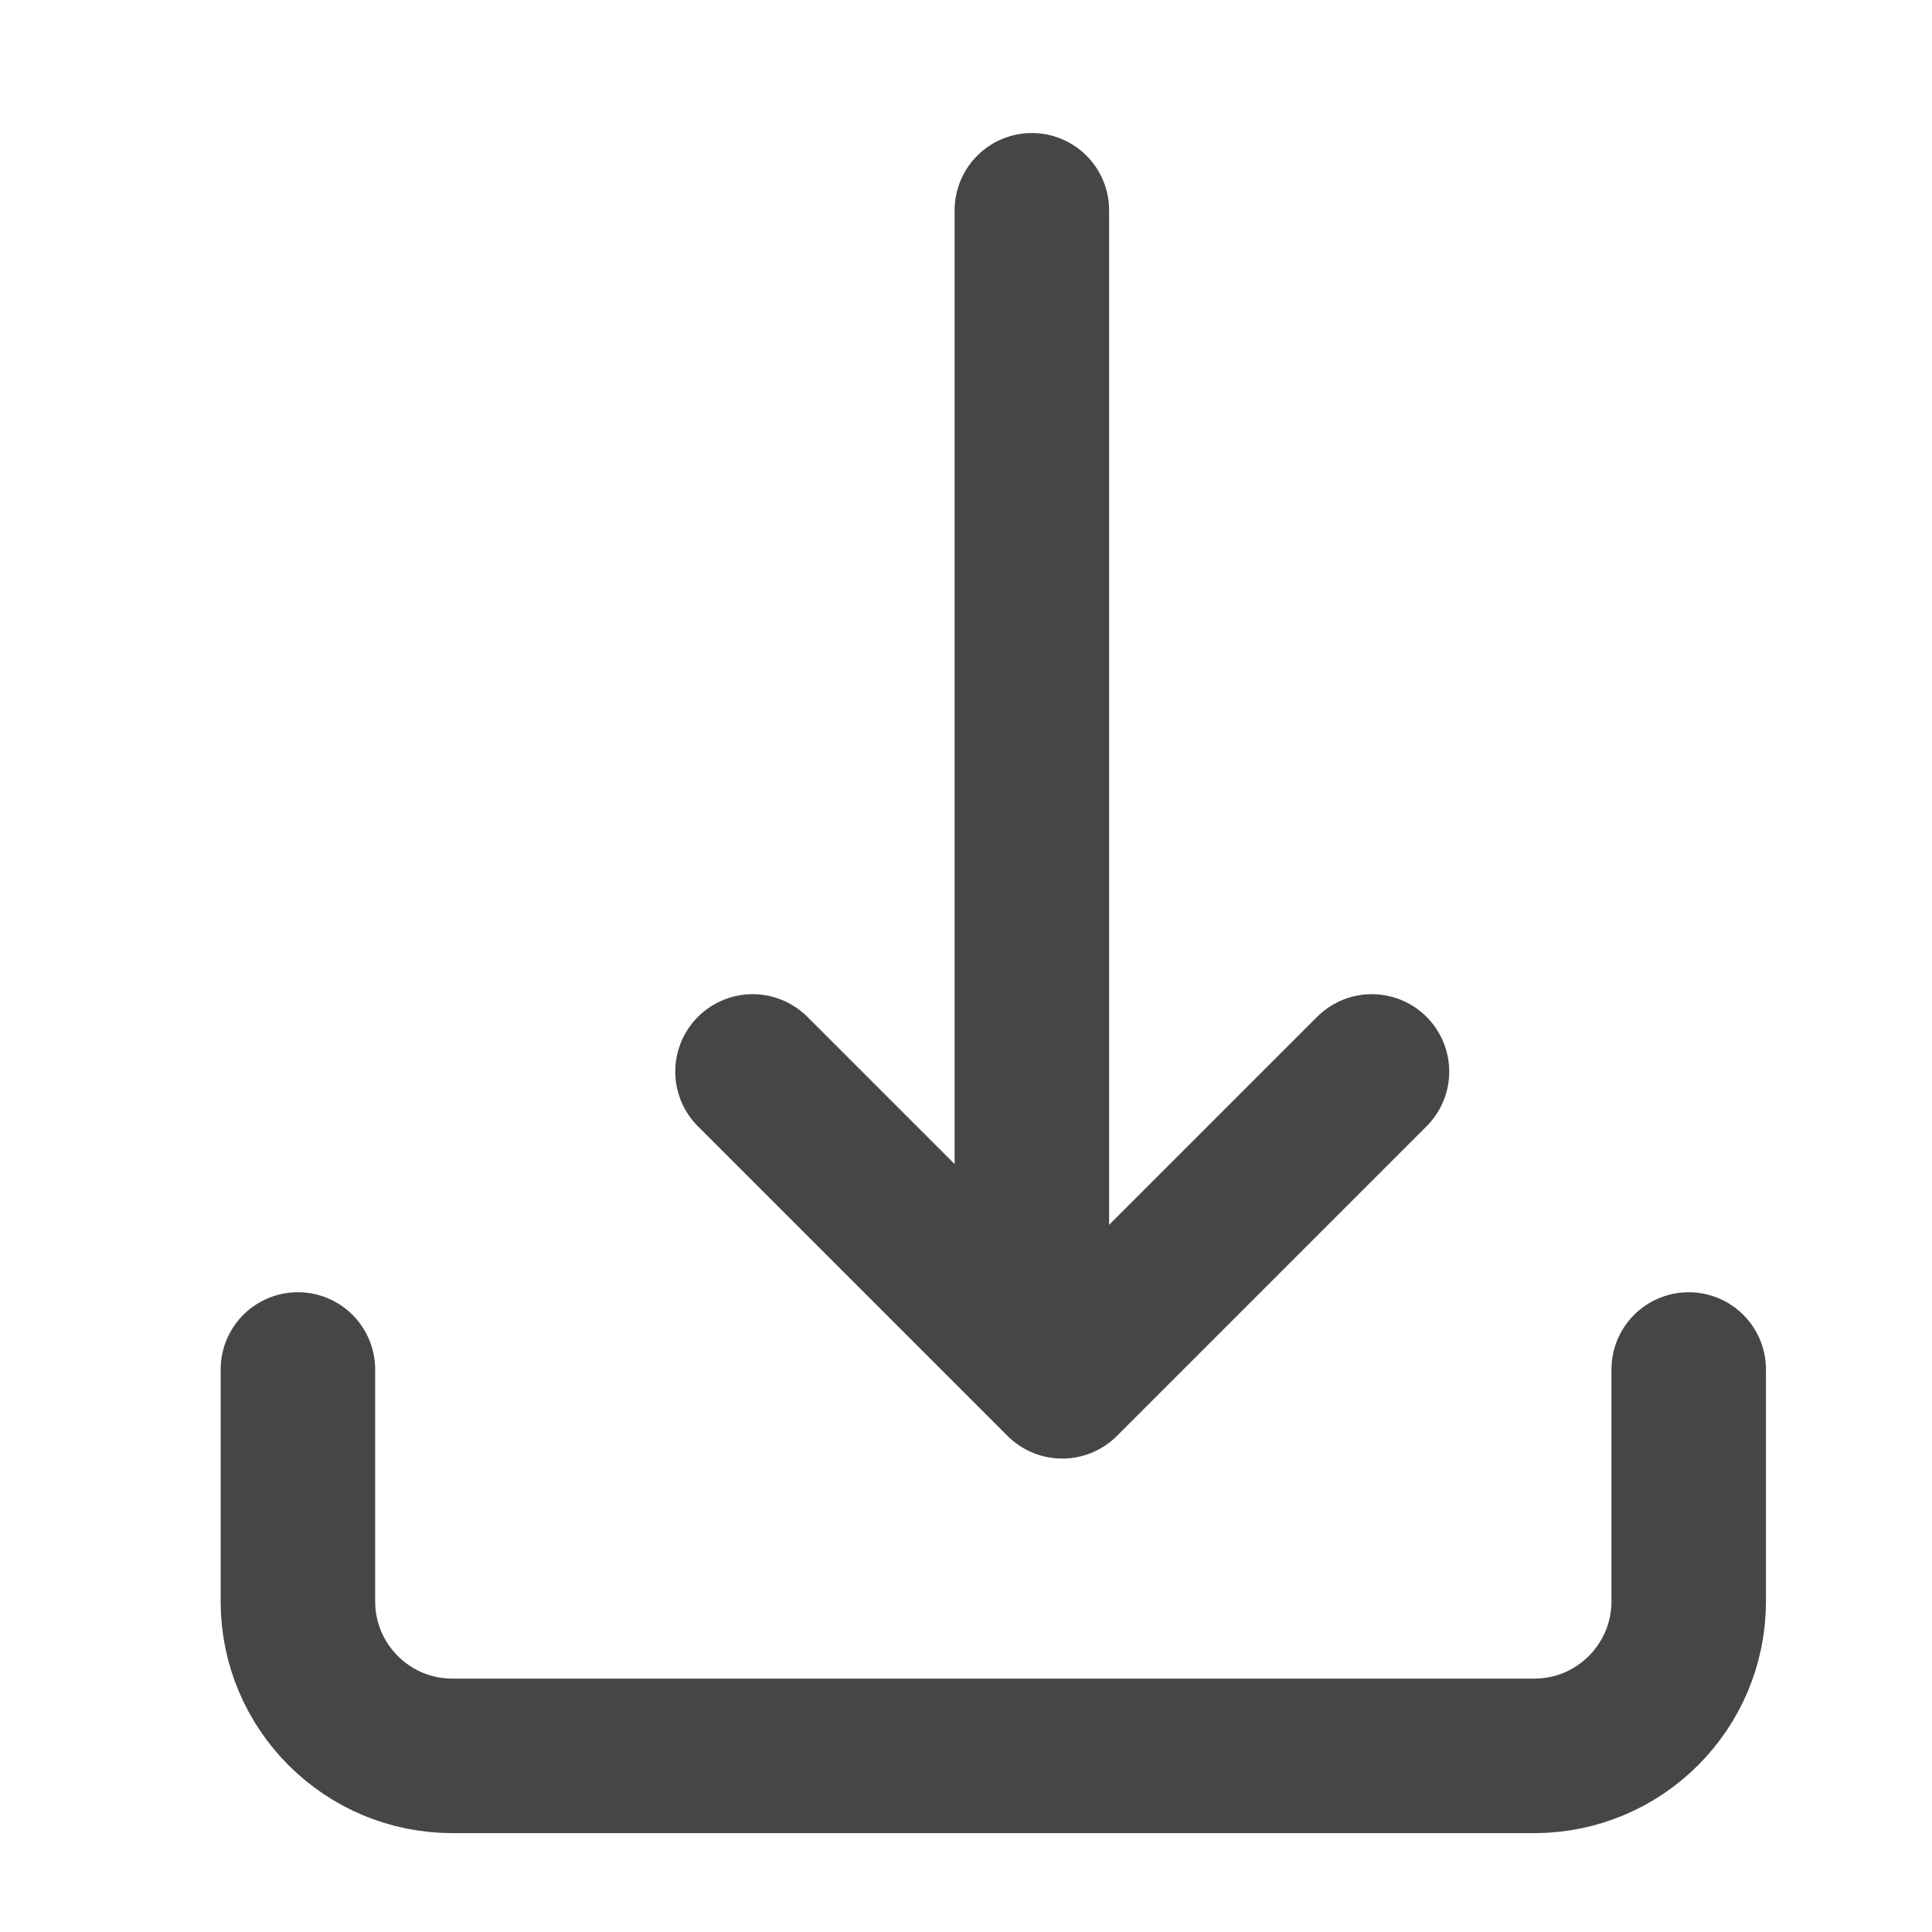<?xml version="1.0" encoding="UTF-8" standalone="no"?>
<!-- Created with Inkscape (http://www.inkscape.org/) -->

<svg
   xmlns:dc="http://purl.org/dc/elements/1.1/"
   xmlns:cc="http://creativecommons.org/ns#"
   xmlns:rdf="http://www.w3.org/1999/02/22-rdf-syntax-ns#"
   xmlns:svg="http://www.w3.org/2000/svg"
   xmlns="http://www.w3.org/2000/svg"
   xmlns:sodipodi="http://sodipodi.sourceforge.net/DTD/sodipodi-0.dtd"
   xmlns:inkscape="http://www.inkscape.org/namespaces/inkscape"
   width="25"
   height="25"
   viewBox="0 0 6.615 6.615"
   version="1.1"
   id="svg8819"
   inkscape:export-filename="/home/pfduc/Documents/RLI/NESP2/app/static/img/icons/i_download.png"
   inkscape:export-xdpi="96"
   inkscape:export-ydpi="96"
   inkscape:version="0.92.3 (2405546, 2018-03-11)"
   sodipodi:docname="i_download.svg">
  <defs
     id="defs8813" />
  <sodipodi:namedview
     id="base"
     pagecolor="#ffffff"
     bordercolor="#666666"
     borderopacity="1.0"
     inkscape:pageopacity="0.0"
     inkscape:pageshadow="2"
     inkscape:zoom="2.8"
     inkscape:cx="-44.81968"
     inkscape:cy="-14.884378"
     inkscape:document-units="mm"
     inkscape:current-layer="layer1"
     showgrid="false"
     fit-margin-top="0"
     fit-margin-left="0"
     fit-margin-right="0"
     fit-margin-bottom="0"
     units="px"
     inkscape:pagecheckerboard="true"
     inkscape:window-width="1299"
     inkscape:window-height="713"
     inkscape:window-x="67"
     inkscape:window-y="44"
     inkscape:window-maximized="1" />
  <g
     inkscape:label="Layer 1"
     inkscape:groupmode="layer"
     id="layer1"
     transform="translate(-97.403,-134.02)">
    <g
       id="g9398"
       transform="translate(0.283,0.435)">
      <path
         d="m 98.14,138.274 v 0.794 c 0,0.292 0.237,0.529 0.529,0.529 h 3.704 c 0.292,0 0.529,-0.237 0.529,-0.529 V 138.274"
         id="path423-2"
         inkscape:connector-curvature="0"
         style="fill:none;fill-rule:evenodd;stroke:#464646;stroke-width:0.529;stroke-linecap:round;stroke-linejoin:round" />
      <polyline
         transform="matrix(0.265,0,0,0.265,-49.233,-55.136)"
         id="polyline425-8"
         points="562 726 566 730 570 726"
         style="fill:none;fill-rule:evenodd;stroke:#464646;stroke-width:2;stroke-linecap:round;stroke-linejoin:round" />
      <path
         d="m 100.653,134.305 v 3.704"
         id="path427-6"
         inkscape:connector-curvature="0"
         style="fill:none;fill-rule:evenodd;stroke:#464646;stroke-width:0.529;stroke-linecap:round;stroke-linejoin:round" />
    </g>
  </g>
</svg>
